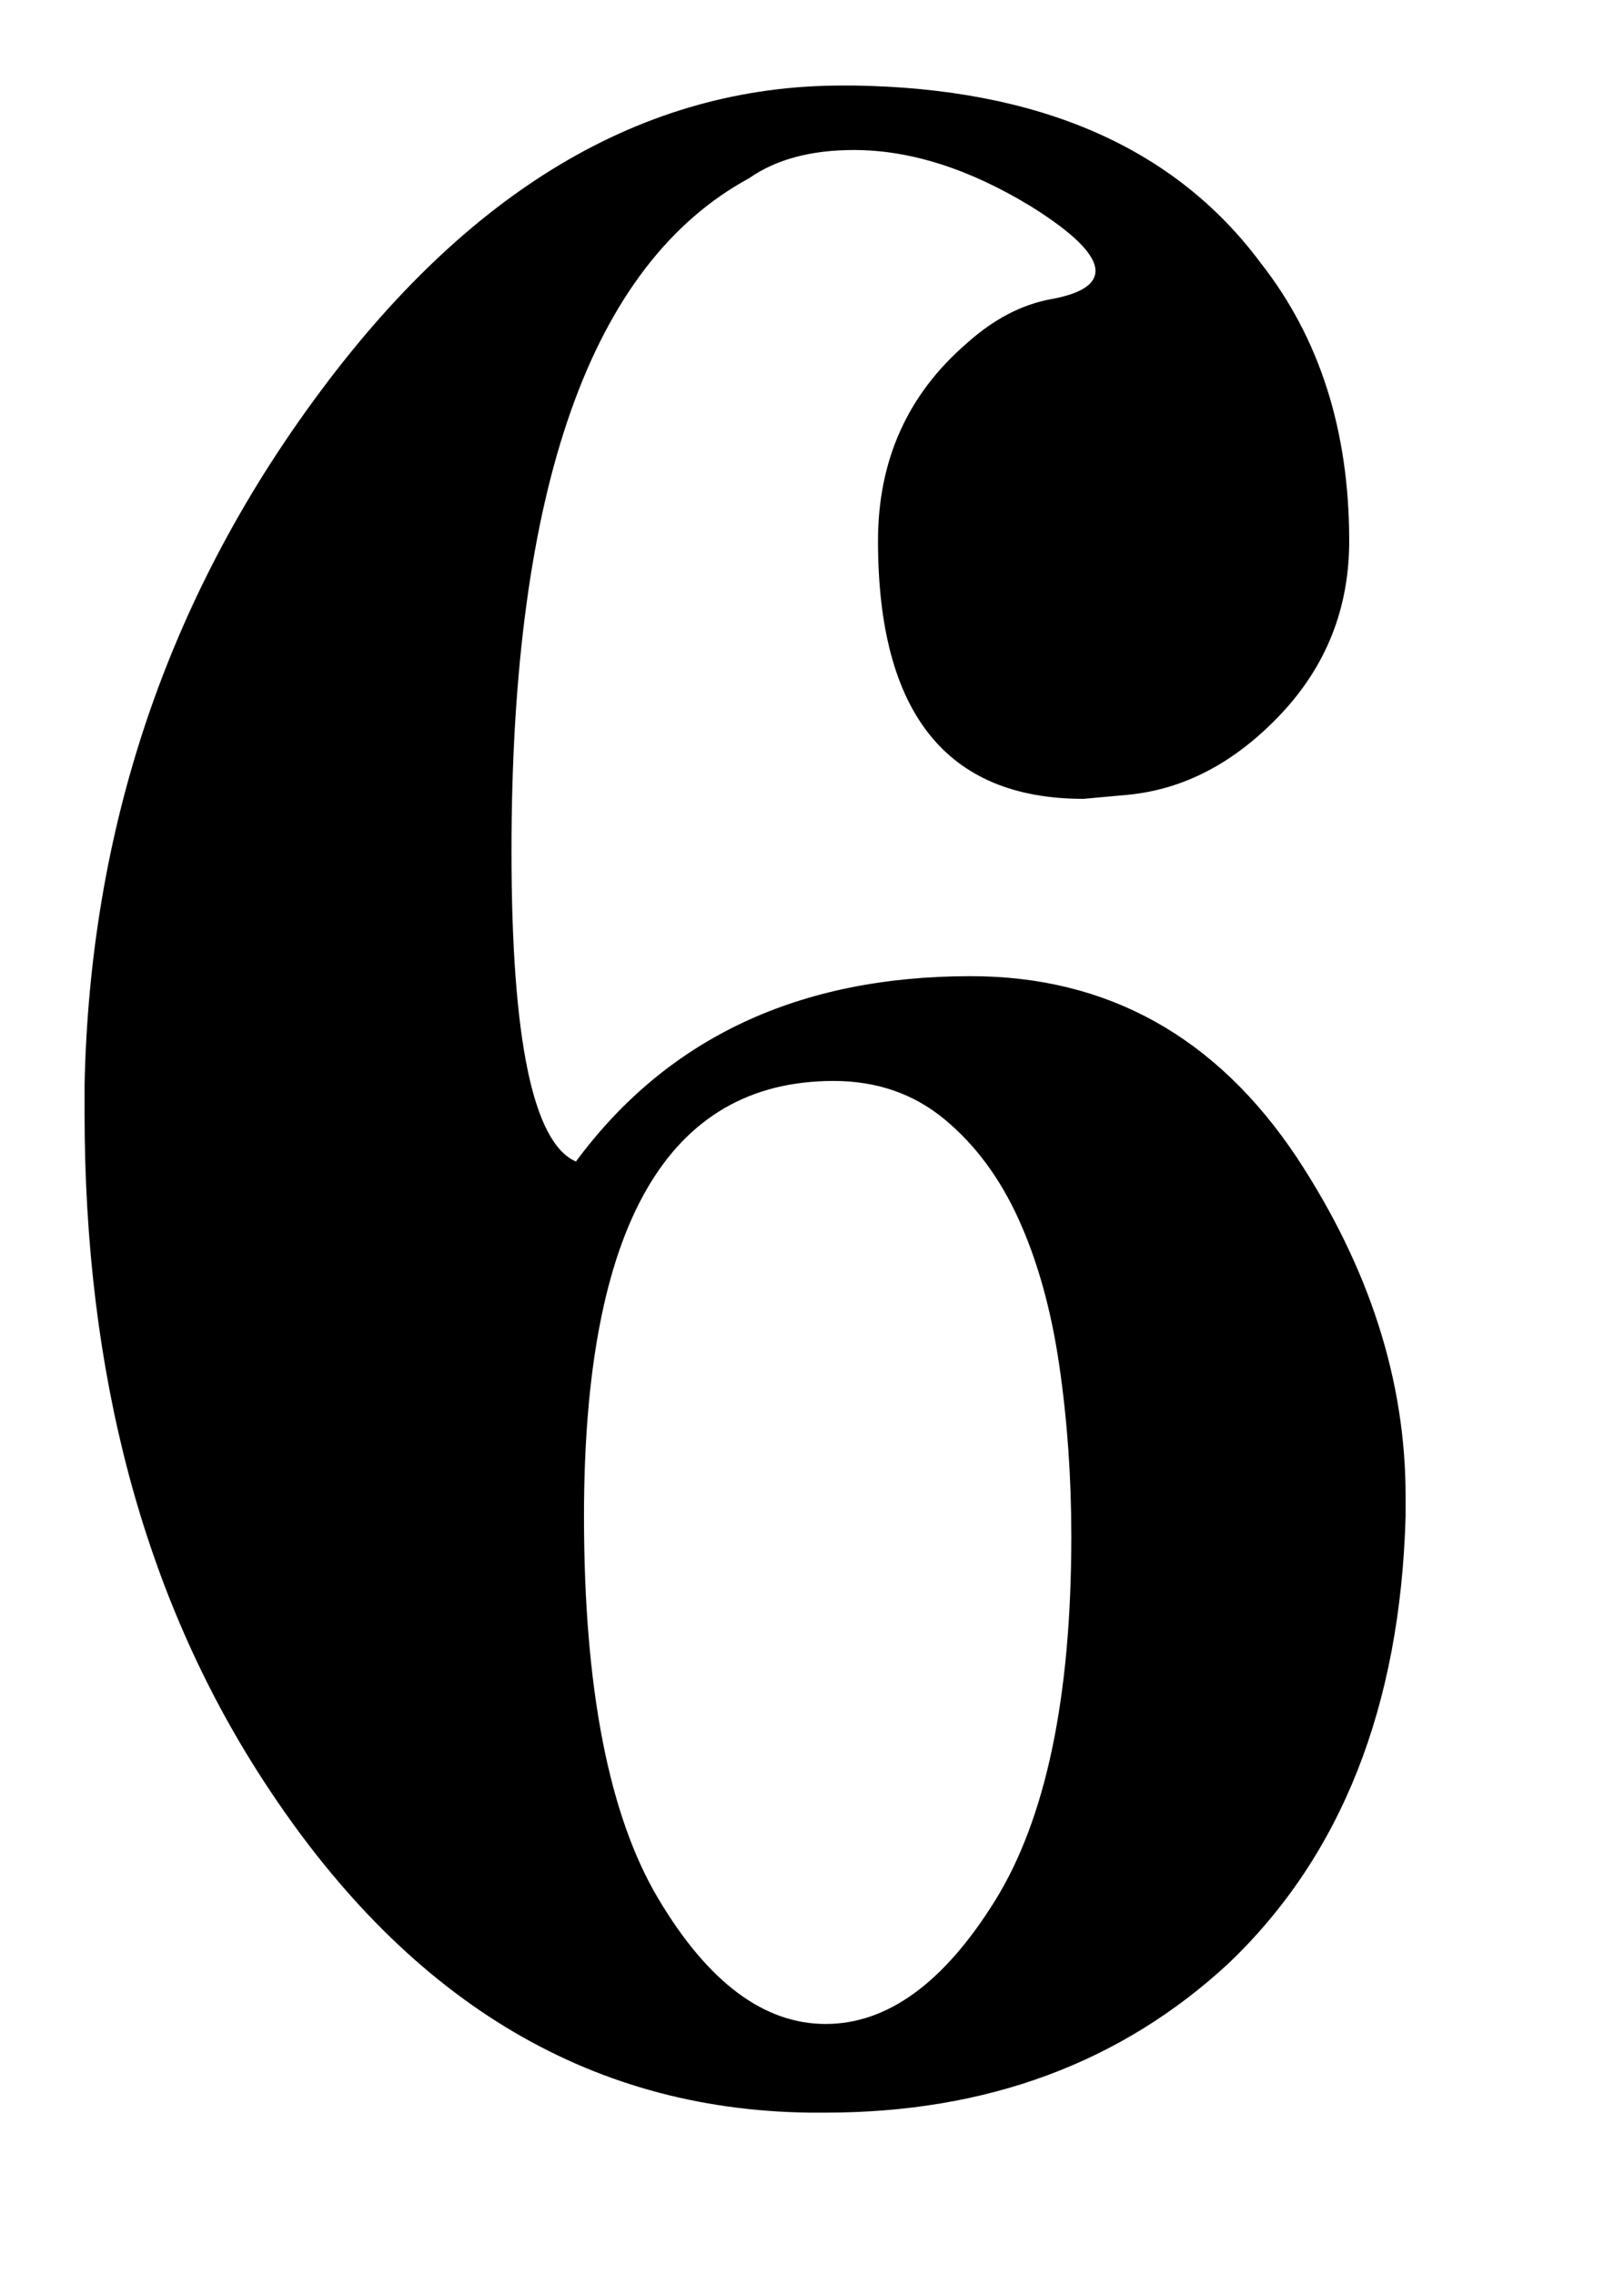 <?xml version="1.0" encoding="UTF-8" standalone="no"?>
<svg xmlns="http://www.w3.org/2000/svg" version="1.2" width="12.5" height="17.5">
  <path transform="matrix(0.031,0,0,-0.031,0,16.406)"
    d="M186 485q-59 -32 -59 -167q0 -70 16 -77q34 46 98 46q51 0 81 -45q27 -41 27 -84v-5q-2 -71 -44 -111q-40 -37 -100 -37h-4q-83 1 -136 83q-44 68 -44 165v7q2 95 57 170q57 78 131 78h3q69 -1 101 -44q22 -28 22 -69q0 -25 -17 -43t-38 -20l-11 -1q-51 0 -51 64
q0 30 22 49q10 9 21 11t11 7q0 6 -16 16q-23 14 -44 14q-16 0 -26 -7zM207 261q-62 0 -62 -108q0 -64 18.5 -95t41.5 -31t42 30.5t19 90.5q0 22 -3 42.5t-10 36t-18.5 25t-27.5 9.5z"
     style="fill:currentColor" />
</svg>
